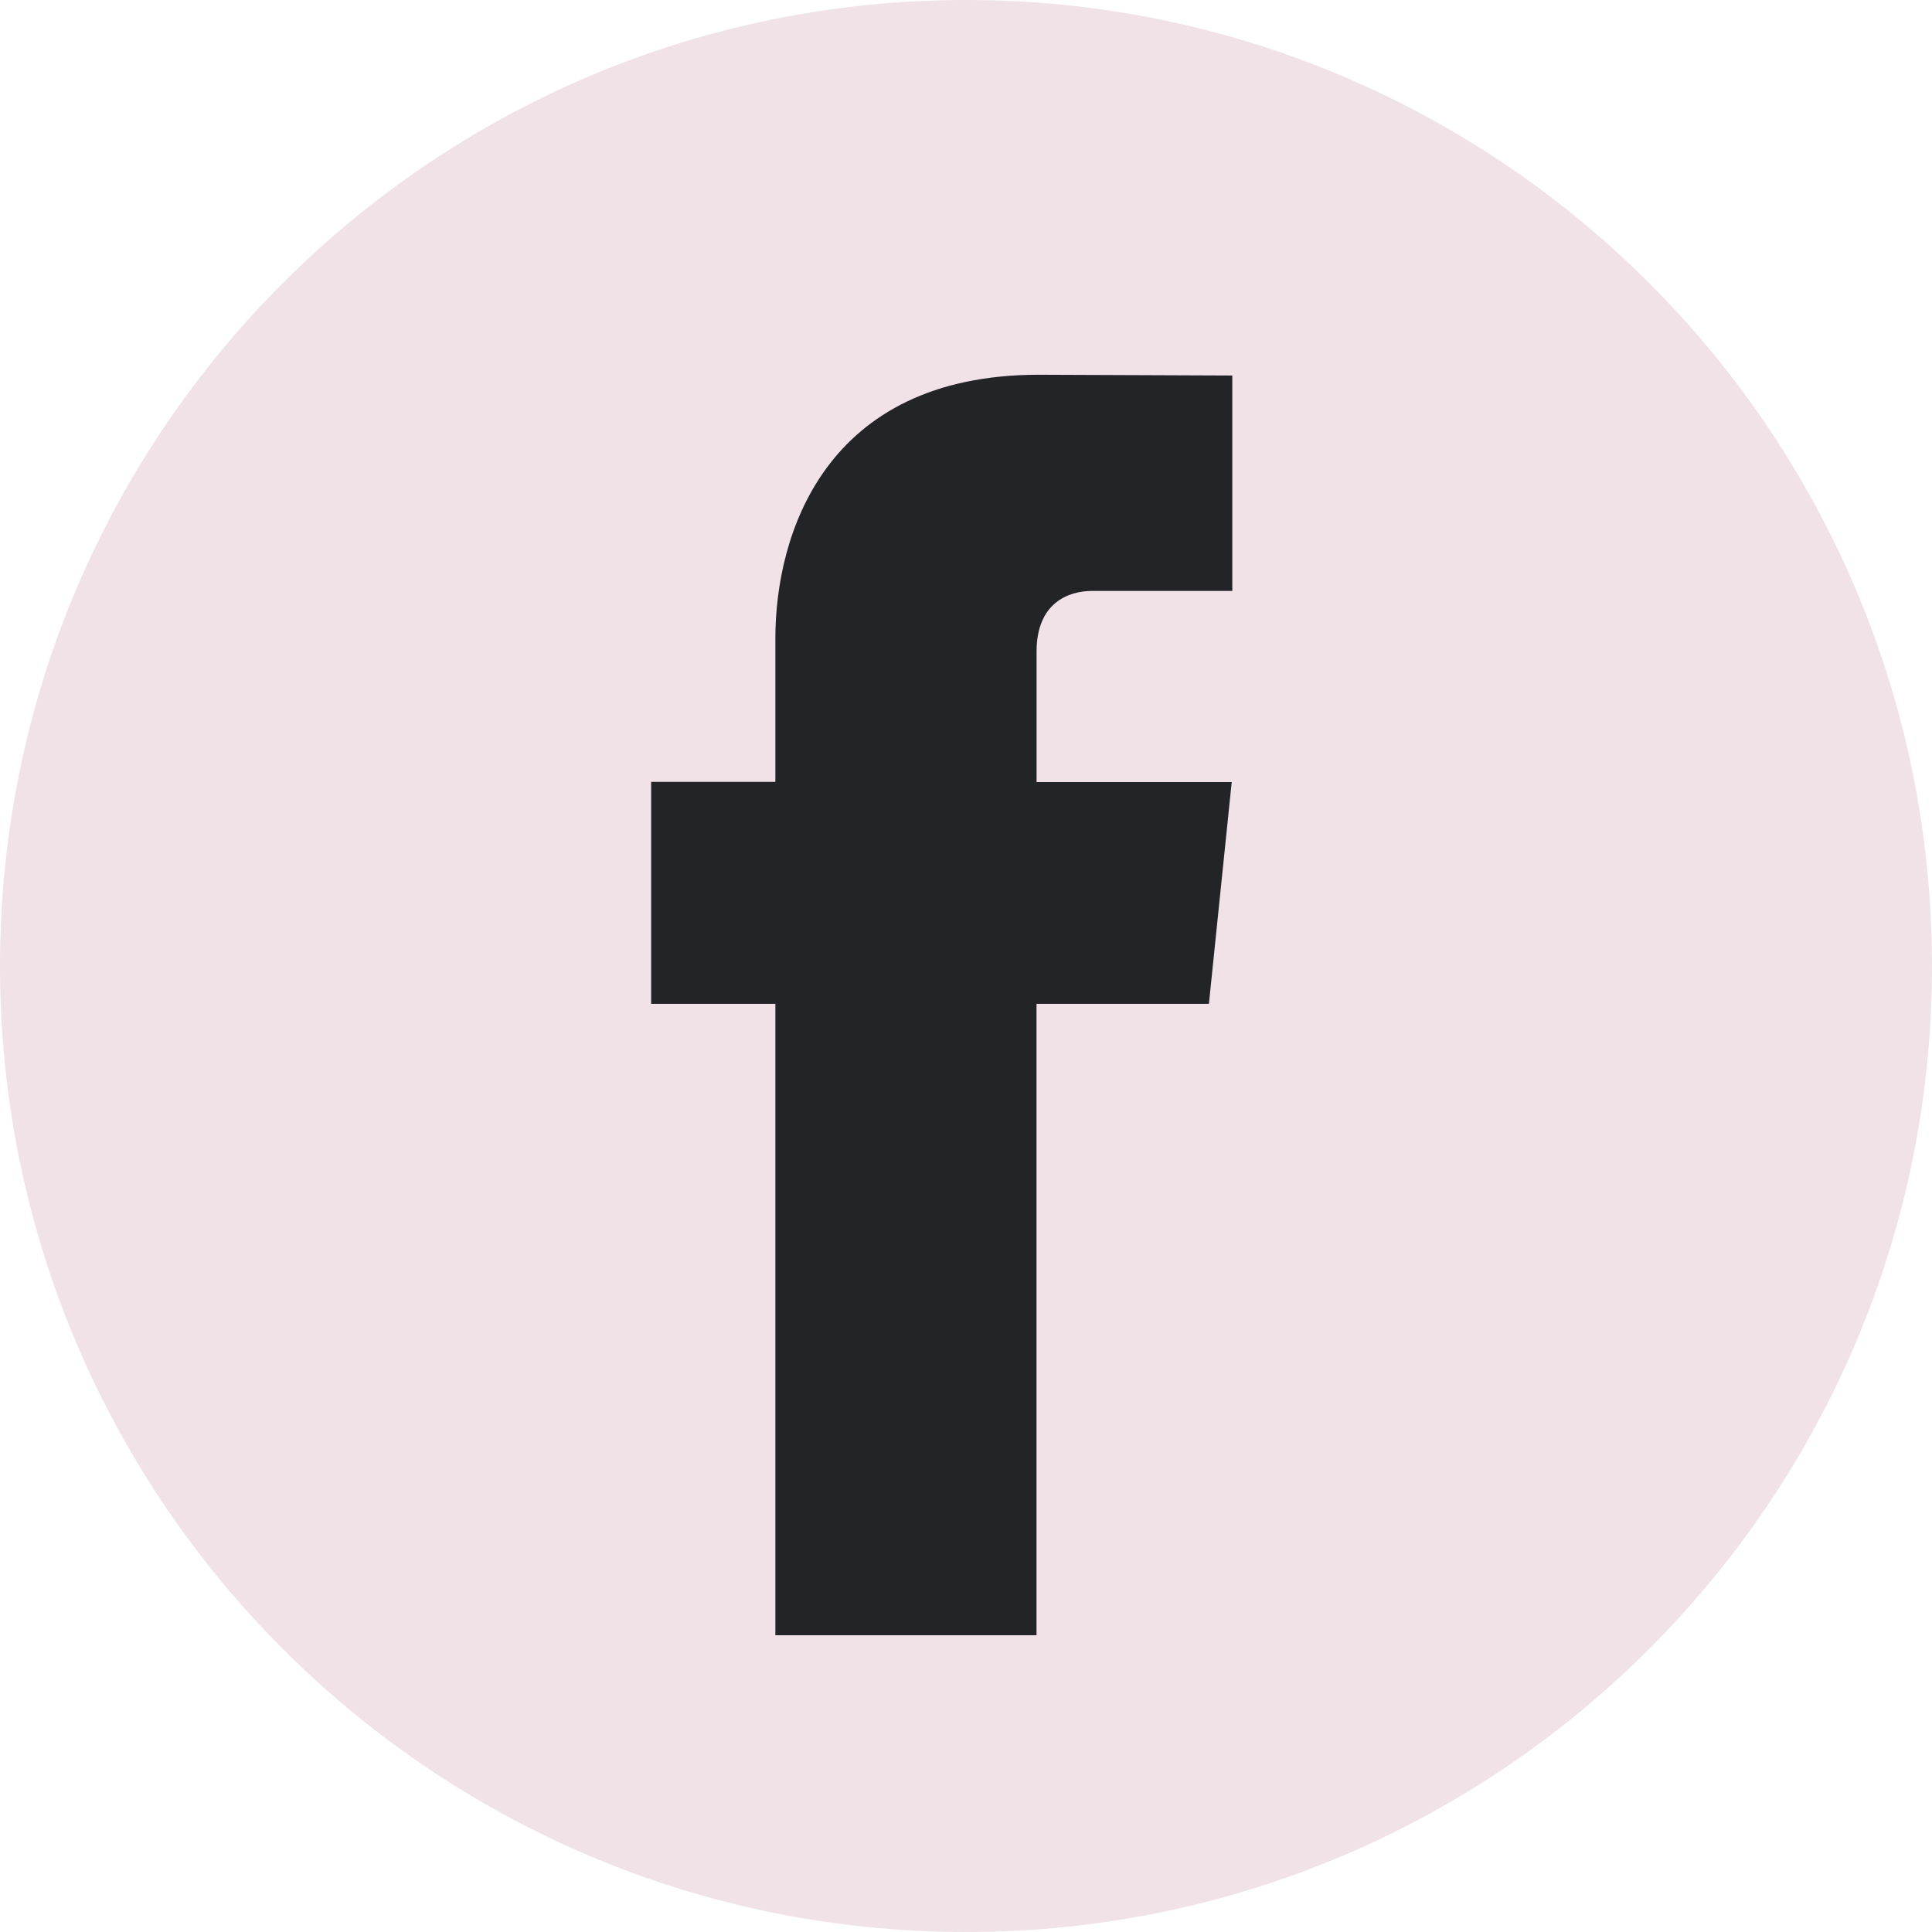 <svg width="30" height="30" viewBox="0 0 30 30" fill="none" xmlns="http://www.w3.org/2000/svg">
<path d="M15 30C23.284 30 30 23.284 30 15C30 6.716 23.284 0 15 0C6.716 0 0 6.716 0 15C0 23.284 6.716 30 15 30Z" fill="#F0E2E7"/>
<path d="M18.772 15.587H16.095V25.392H12.04V15.587H10.111V12.141H12.04V9.911C12.04 8.316 12.797 5.819 16.131 5.819L19.135 5.831V9.176H16.956C16.598 9.176 16.096 9.355 16.096 10.116V12.144H19.126L18.772 15.587Z" fill="#232428"/>
</svg>
